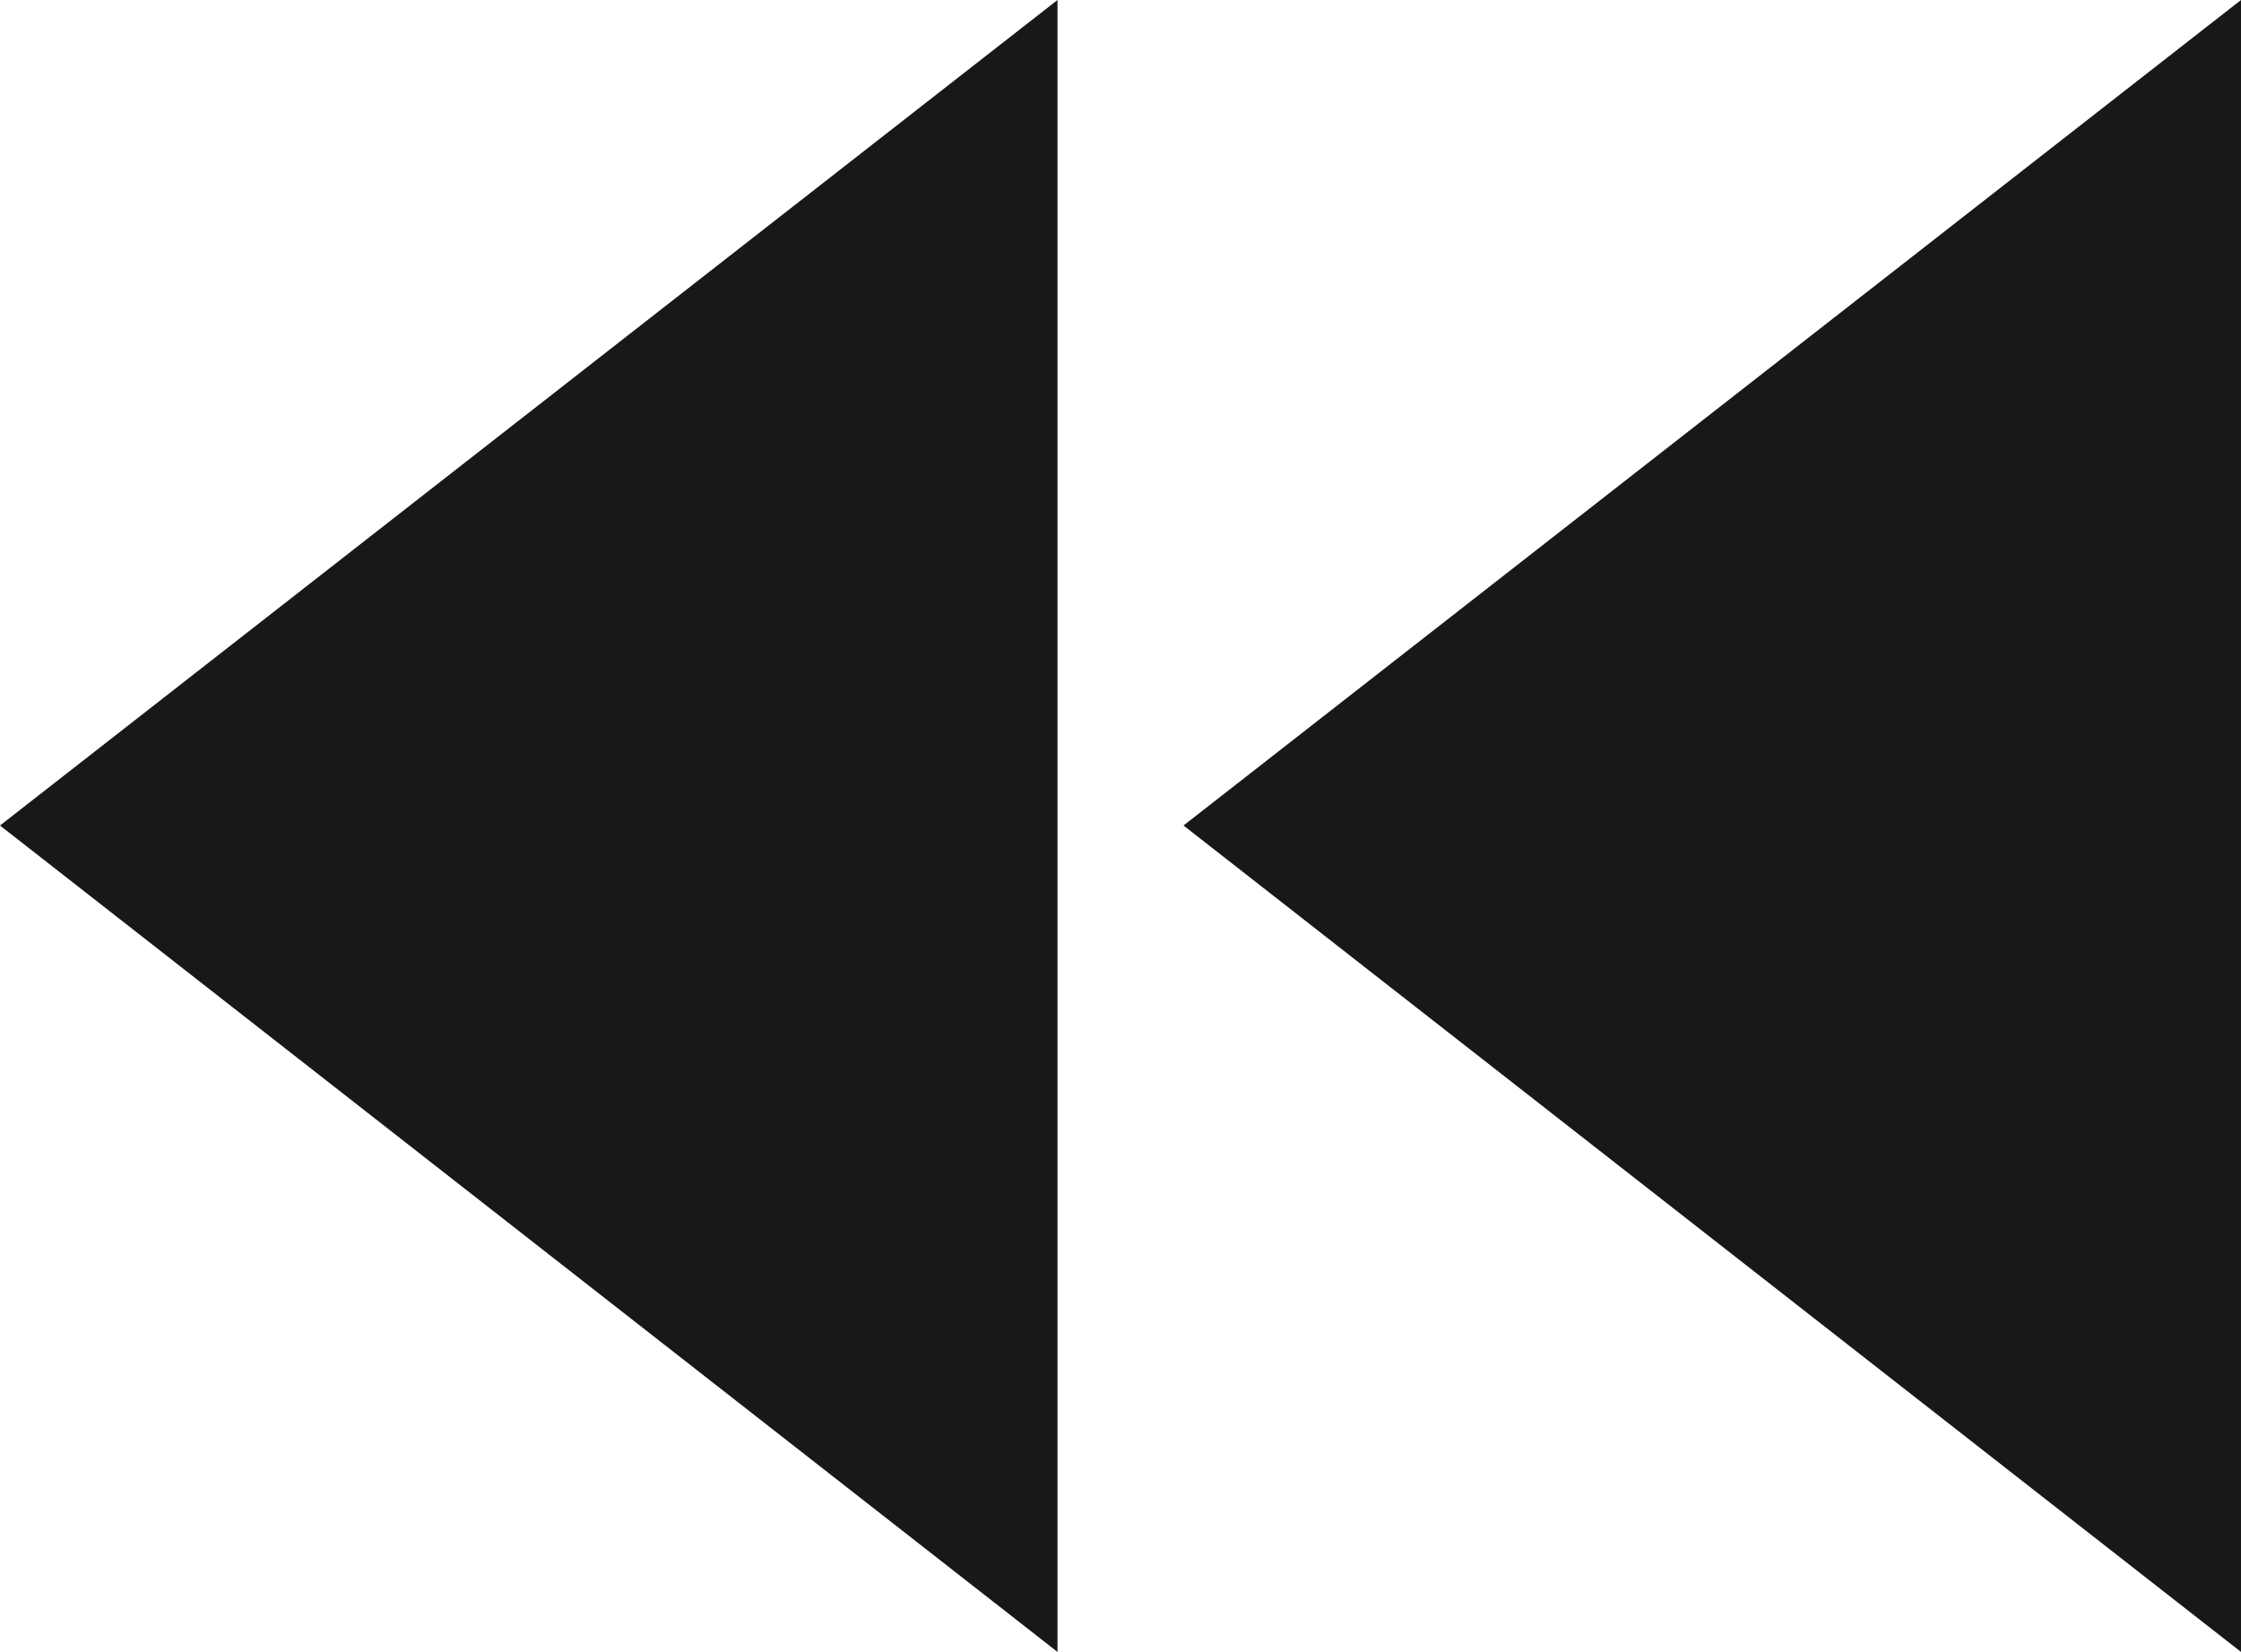 <?xml version="1.0" encoding="utf-8"?>
<!-- Generator: Adobe Illustrator 27.4.0, SVG Export Plug-In . SVG Version: 6.00 Build 0)  -->
<svg version="1.1" id="Layer_1" xmlns="http://www.w3.org/2000/svg" xmlns:xlink="http://www.w3.org/1999/xlink" x="0px" y="0px"
	 width="245.4px" height="180.9px" viewBox="0 0 245.4 180.9" style="enable-background:new 0 0 245.4 180.9;" xml:space="preserve"
	>
<style type="text/css">
	.st0{fill:#18181b;}
</style>
<polygon class="st0" points="245.4,180.9 245.4,0 129.6,90.4 "/>
<polygon class="st0" points="115.8,180.9 115.8,0 0,90.4 "/>
</svg>
